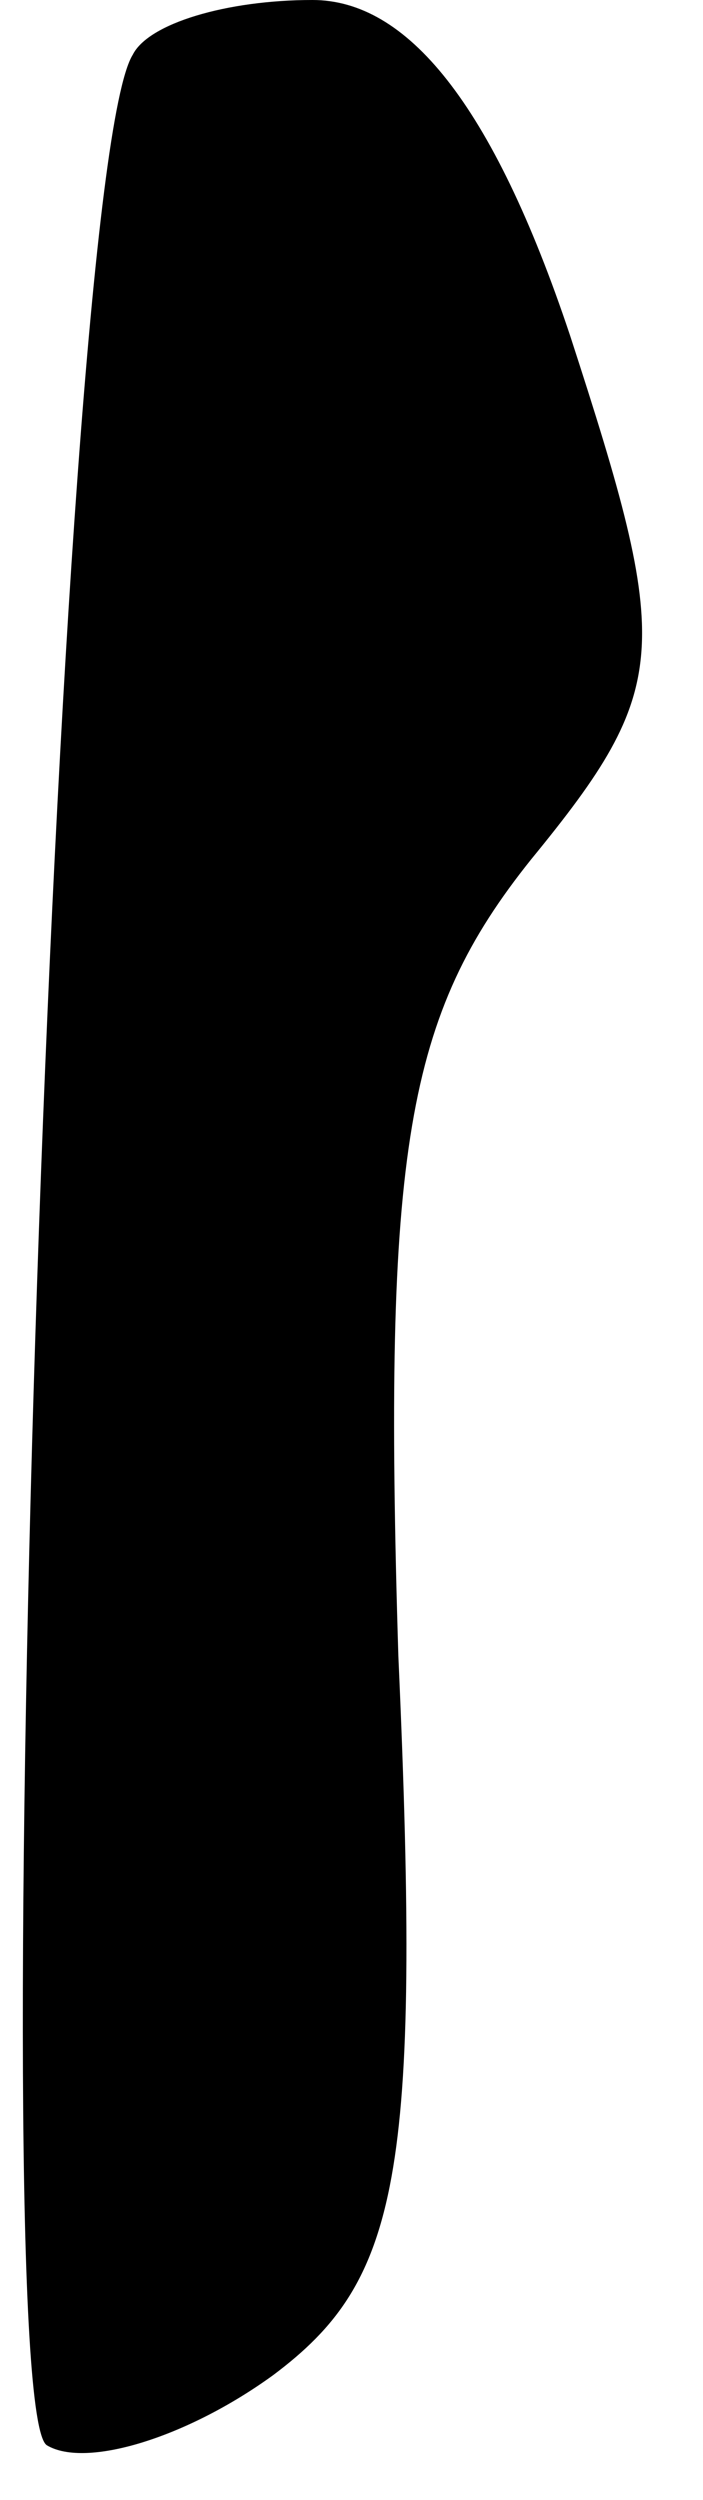 <?xml version="1.0" standalone="no"?>
<!DOCTYPE svg PUBLIC "-//W3C//DTD SVG 20010904//EN"
 "http://www.w3.org/TR/2001/REC-SVG-20010904/DTD/svg10.dtd">
<svg version="1.0" xmlns="http://www.w3.org/2000/svg"
 width="9pt" height="32pt" viewBox="0 0 9 32"
 preserveAspectRatio="xMidYMid meet">
<g transform="translate(0,32) scale(0.1,-0.1)"
fill="#000000" stroke="none">
<path fill="#000000" stroke="none" d="M17 313 c-10 -16 -19 -301 -11 -306 5
-3 18 1 29 9 16 12 19 25 16 92 -2 65 1 82 17 102 18 22 18 27 5 67 -10 30
-21 43 -33 43 -11 0 -21 -3 -23 -7z"/>
</g>
</svg>
